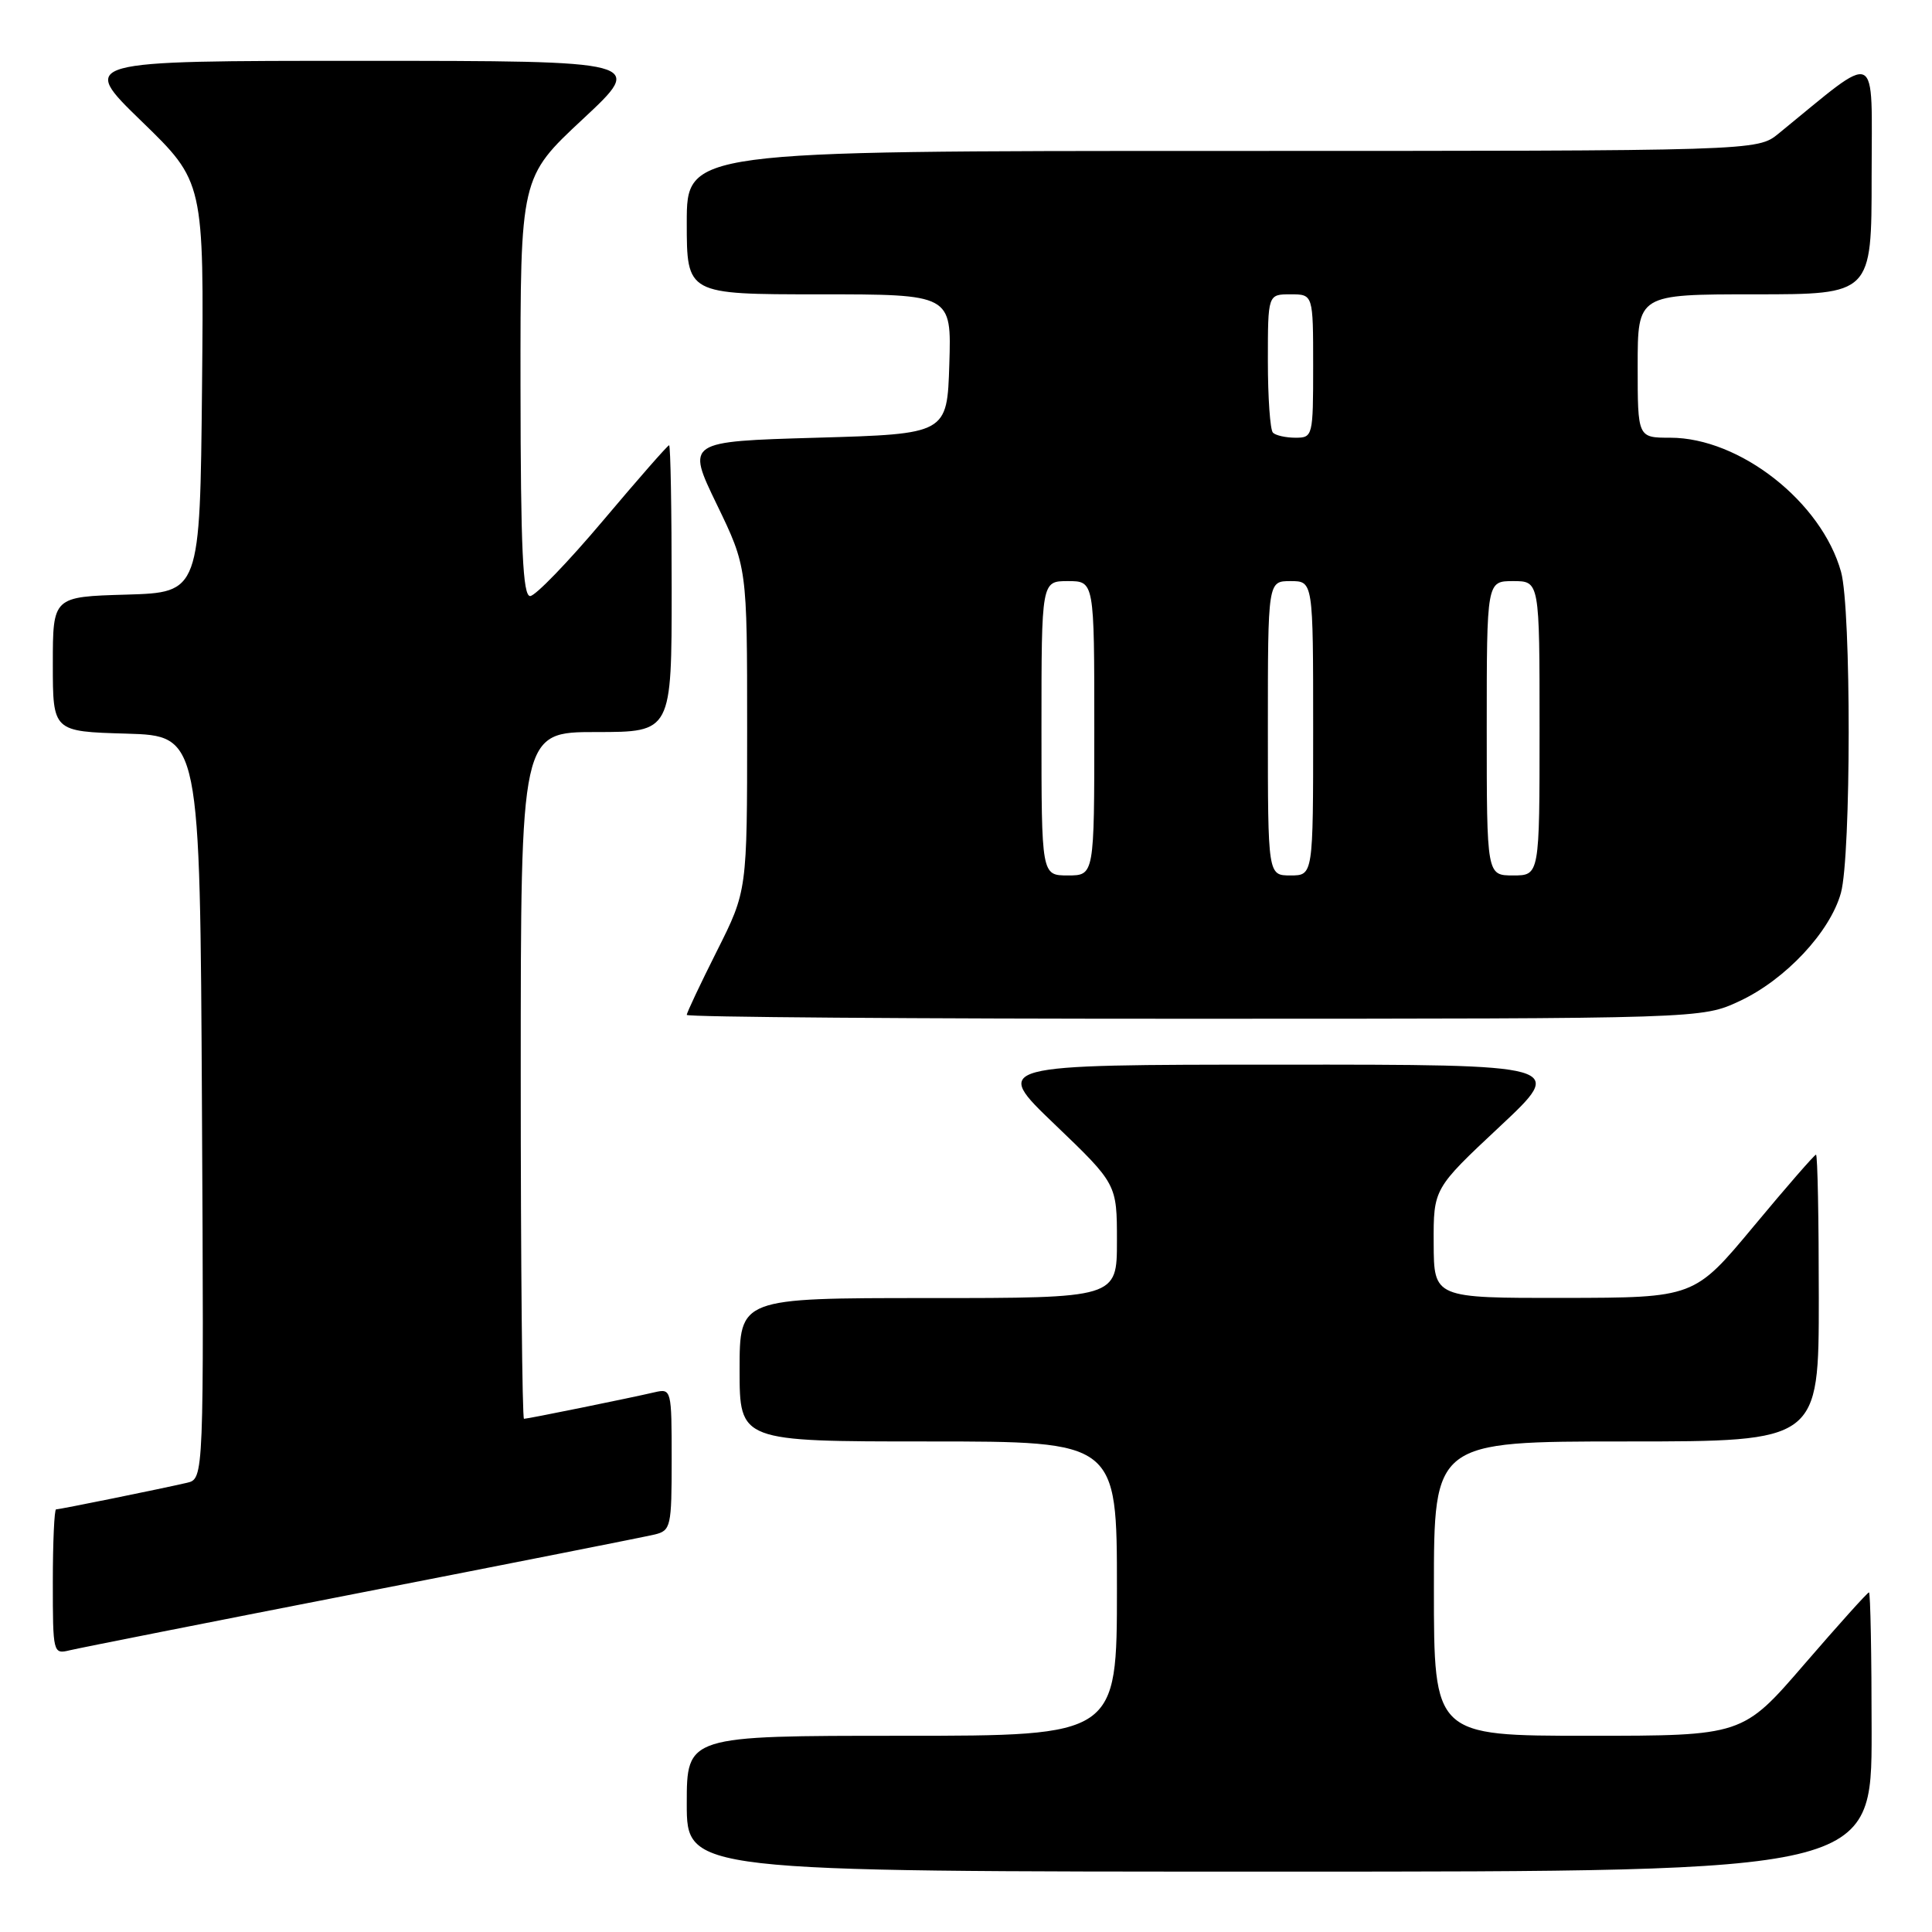 <?xml version="1.0" encoding="UTF-8" standalone="no"?>
<!DOCTYPE svg PUBLIC "-//W3C//DTD SVG 1.1//EN" "http://www.w3.org/Graphics/SVG/1.1/DTD/svg11.dtd" >
<svg xmlns="http://www.w3.org/2000/svg" xmlns:xlink="http://www.w3.org/1999/xlink" version="1.1" viewBox="0 0 256 256">
 <g >
 <path fill="currentColor"
d=" M 248.00 229.50 C 248.00 219.32 247.84 211.00 247.65 211.00 C 247.45 211.00 243.61 215.28 239.10 220.50 C 230.91 230.00 230.91 230.00 210.46 230.00 C 190.00 230.00 190.00 230.00 190.00 210.50 C 190.00 191.00 190.00 191.00 215.50 191.00 C 241.00 191.00 241.00 191.00 241.00 172.00 C 241.00 161.55 240.84 153.00 240.63 153.00 C 240.43 153.00 236.72 157.26 232.38 162.48 C 224.50 171.95 224.50 171.95 207.25 171.98 C 190.00 172.00 190.00 172.00 189.97 164.75 C 189.94 157.50 189.94 157.50 198.72 149.28 C 207.50 141.06 207.50 141.06 169.50 141.07 C 131.50 141.08 131.50 141.08 139.75 148.98 C 148.00 156.89 148.00 156.89 148.00 164.44 C 148.00 172.00 148.00 172.00 123.00 172.00 C 98.00 172.00 98.00 172.00 98.00 181.50 C 98.00 191.00 98.00 191.00 123.00 191.00 C 148.00 191.00 148.00 191.00 148.00 210.50 C 148.00 230.00 148.00 230.00 119.50 230.00 C 91.00 230.00 91.00 230.00 91.00 239.00 C 91.00 248.00 91.00 248.00 169.50 248.00 C 248.00 248.00 248.00 248.00 248.00 229.50 Z  M 48.00 211.00 C 68.08 207.08 85.51 203.63 86.75 203.33 C 88.89 202.81 89.00 202.30 89.00 193.37 C 89.00 184.13 88.96 183.97 86.75 184.48 C 83.31 185.28 69.93 188.00 69.43 188.00 C 69.20 188.00 69.00 167.53 69.00 142.50 C 69.00 97.00 69.00 97.00 79.00 97.00 C 89.00 97.00 89.00 97.00 89.00 78.00 C 89.00 67.55 88.85 59.00 88.66 59.00 C 88.47 59.00 84.54 63.49 79.91 68.98 C 75.28 74.47 70.94 78.97 70.25 78.98 C 69.28 79.00 68.99 72.78 68.97 51.25 C 68.95 23.50 68.95 23.50 77.22 15.79 C 85.50 8.07 85.50 8.07 48.00 8.06 C 10.50 8.06 10.50 8.06 18.77 16.08 C 27.03 24.09 27.03 24.09 26.77 51.30 C 26.50 78.50 26.50 78.50 16.75 78.79 C 7.00 79.07 7.00 79.07 7.00 88.00 C 7.00 96.93 7.00 96.93 16.75 97.21 C 26.50 97.50 26.50 97.50 26.76 146.73 C 27.02 195.96 27.02 195.96 24.76 196.48 C 21.31 197.28 7.93 200.00 7.43 200.00 C 7.20 200.00 7.00 204.32 7.00 209.61 C 7.00 219.07 7.03 219.21 9.25 218.67 C 10.49 218.37 27.92 214.92 48.00 211.00 Z  M 230.50 132.65 C 236.57 129.82 242.49 123.50 243.93 118.32 C 245.29 113.41 245.31 80.66 243.95 75.78 C 241.38 66.52 230.53 58.00 221.32 58.00 C 217.00 58.00 217.00 58.00 217.00 48.50 C 217.00 39.00 217.00 39.00 232.50 39.00 C 248.00 39.00 248.00 39.00 248.00 23.38 C 248.00 6.10 249.22 6.66 235.67 17.70 C 232.85 20.00 232.85 20.00 161.92 20.00 C 91.00 20.00 91.00 20.00 91.00 29.50 C 91.00 39.00 91.00 39.00 108.54 39.00 C 126.08 39.00 126.08 39.00 125.79 48.25 C 125.50 57.50 125.50 57.50 108.22 58.00 C 90.95 58.50 90.95 58.50 94.97 66.82 C 99.00 75.15 99.00 75.15 99.00 96.60 C 99.00 118.04 99.00 118.04 95.00 126.00 C 92.80 130.38 91.00 134.19 91.00 134.48 C 91.00 134.77 121.26 135.00 158.25 134.99 C 225.50 134.98 225.50 134.98 230.50 132.65 Z  M 138.00 96.50 C 138.00 77.00 138.00 77.00 141.50 77.00 C 145.00 77.00 145.00 77.00 145.00 96.50 C 145.00 116.00 145.00 116.00 141.50 116.00 C 138.00 116.00 138.00 116.00 138.00 96.50 Z  M 168.00 96.50 C 168.00 77.00 168.00 77.00 171.00 77.00 C 174.00 77.00 174.00 77.00 174.00 96.50 C 174.00 116.00 174.00 116.00 171.00 116.00 C 168.00 116.00 168.00 116.00 168.00 96.50 Z  M 197.00 96.50 C 197.00 77.00 197.00 77.00 200.50 77.00 C 204.00 77.00 204.00 77.00 204.00 96.50 C 204.00 116.00 204.00 116.00 200.50 116.00 C 197.00 116.00 197.00 116.00 197.00 96.50 Z  M 168.67 57.33 C 168.30 56.97 168.00 52.69 168.00 47.83 C 168.00 39.00 168.00 39.00 171.00 39.00 C 174.00 39.00 174.00 39.00 174.00 48.50 C 174.00 57.79 173.95 58.00 171.67 58.00 C 170.38 58.00 169.03 57.70 168.67 57.33 Z "/>
</g>
</svg>